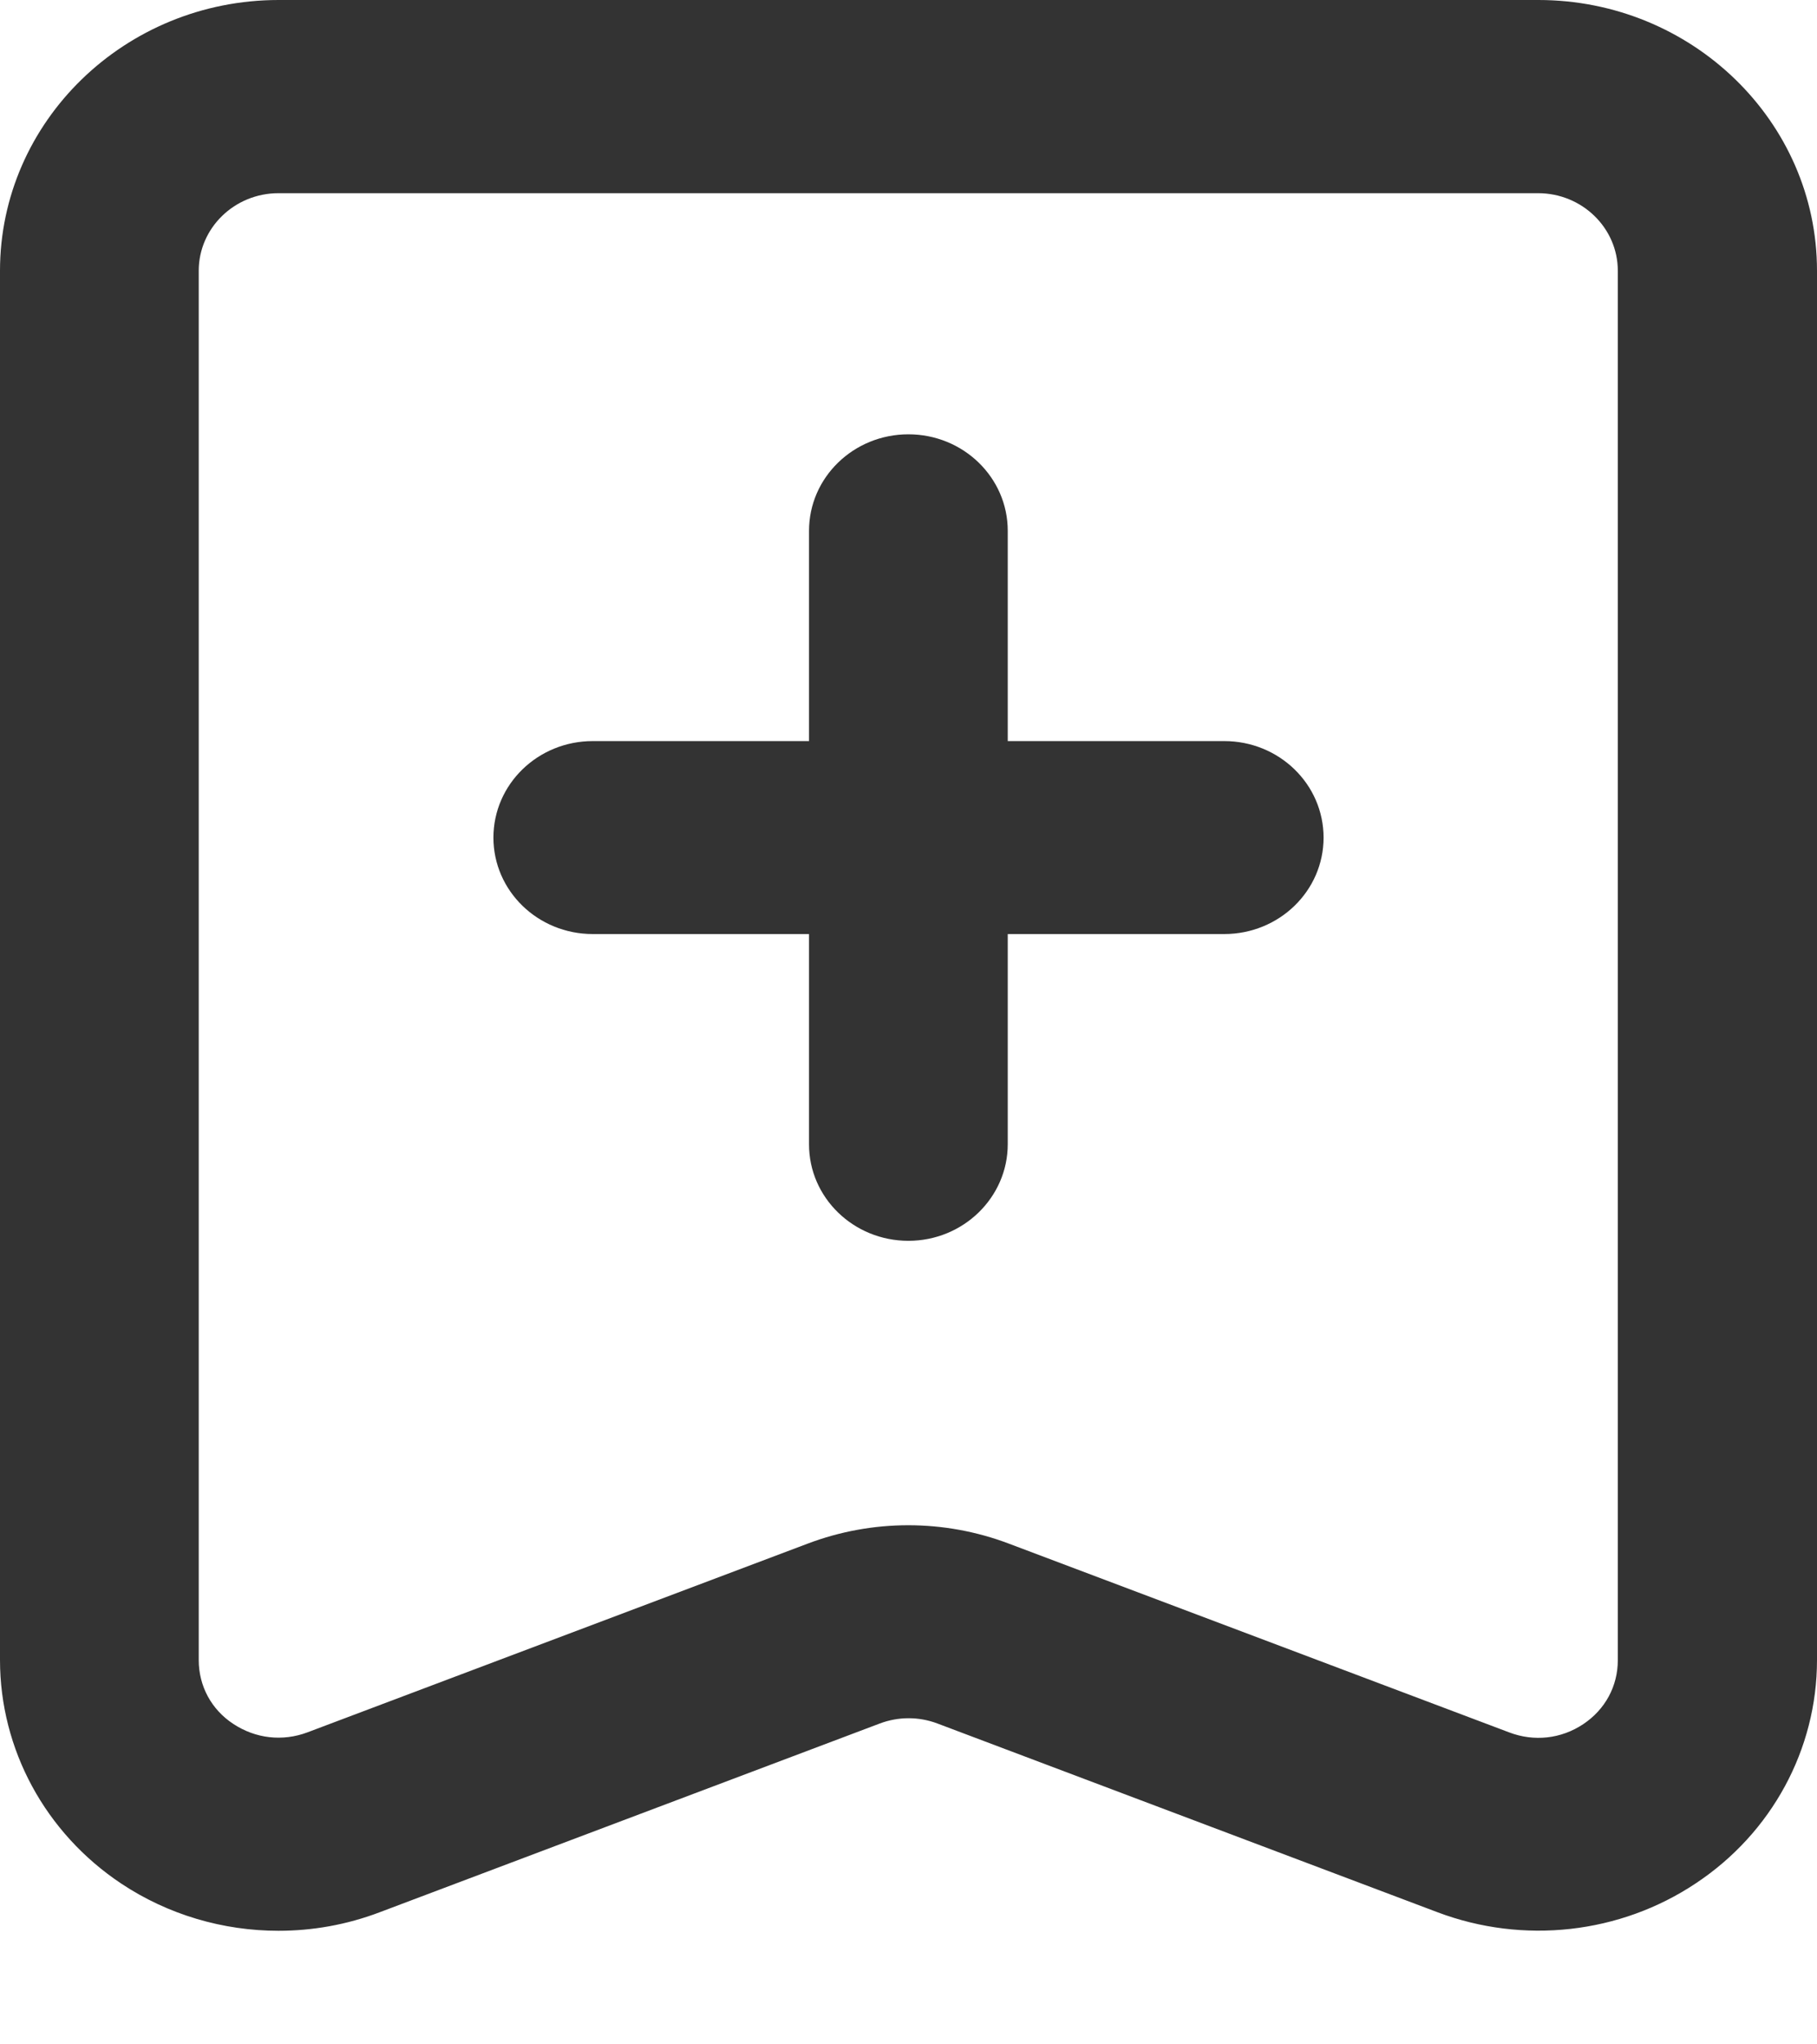 <svg 
 xmlns="http://www.w3.org/2000/svg"
 xmlns:xlink="http://www.w3.org/1999/xlink"
 width="16px" height="18px">
<path fill-rule="evenodd"  fill="rgb(51, 51, 51)"
 d="M14.933,16.582 C14.266,17.027 13.415,17.122 12.659,16.837 L8.255,15.175 C8.091,15.113 7.911,15.113 7.747,15.175 L3.343,16.837 C3.053,16.947 2.752,17.000 2.452,17.000 C1.965,17.000 1.480,16.859 1.067,16.584 C0.399,16.139 -0.000,15.403 -0.000,14.616 L-0.000,2.384 C-0.000,1.070 1.100,0.000 2.454,0.000 L13.546,0.000 C14.898,0.000 16.000,1.068 16.000,2.384 L16.000,14.616 C16.000,15.403 15.601,16.139 14.933,16.582 ZM14.246,2.384 C14.246,2.007 13.931,1.701 13.544,1.701 L2.452,1.701 C2.065,1.701 1.750,2.007 1.750,2.384 L1.750,14.616 C1.750,14.845 1.861,15.052 2.055,15.179 C2.251,15.308 2.488,15.335 2.707,15.253 L7.110,13.592 C7.682,13.375 8.314,13.375 8.886,13.592 L13.289,15.253 C13.509,15.337 13.747,15.310 13.941,15.181 C14.135,15.052 14.246,14.846 14.246,14.618 L14.246,2.384 ZM10.780,8.224 L8.874,8.224 L8.874,10.074 C8.874,10.543 8.482,10.925 7.999,10.925 C7.516,10.925 7.124,10.545 7.124,10.076 L7.124,8.224 L5.220,8.224 C4.736,8.224 4.345,7.844 4.345,7.375 C4.345,6.905 4.736,6.525 5.220,6.525 L7.124,6.525 L7.124,4.674 C7.124,4.204 7.516,3.824 7.999,3.824 C8.482,3.824 8.874,4.204 8.874,4.674 L8.874,6.525 L10.780,6.525 C11.264,6.525 11.655,6.905 11.655,7.375 C11.655,7.844 11.264,8.224 10.780,8.224 Z"/>
</svg>
